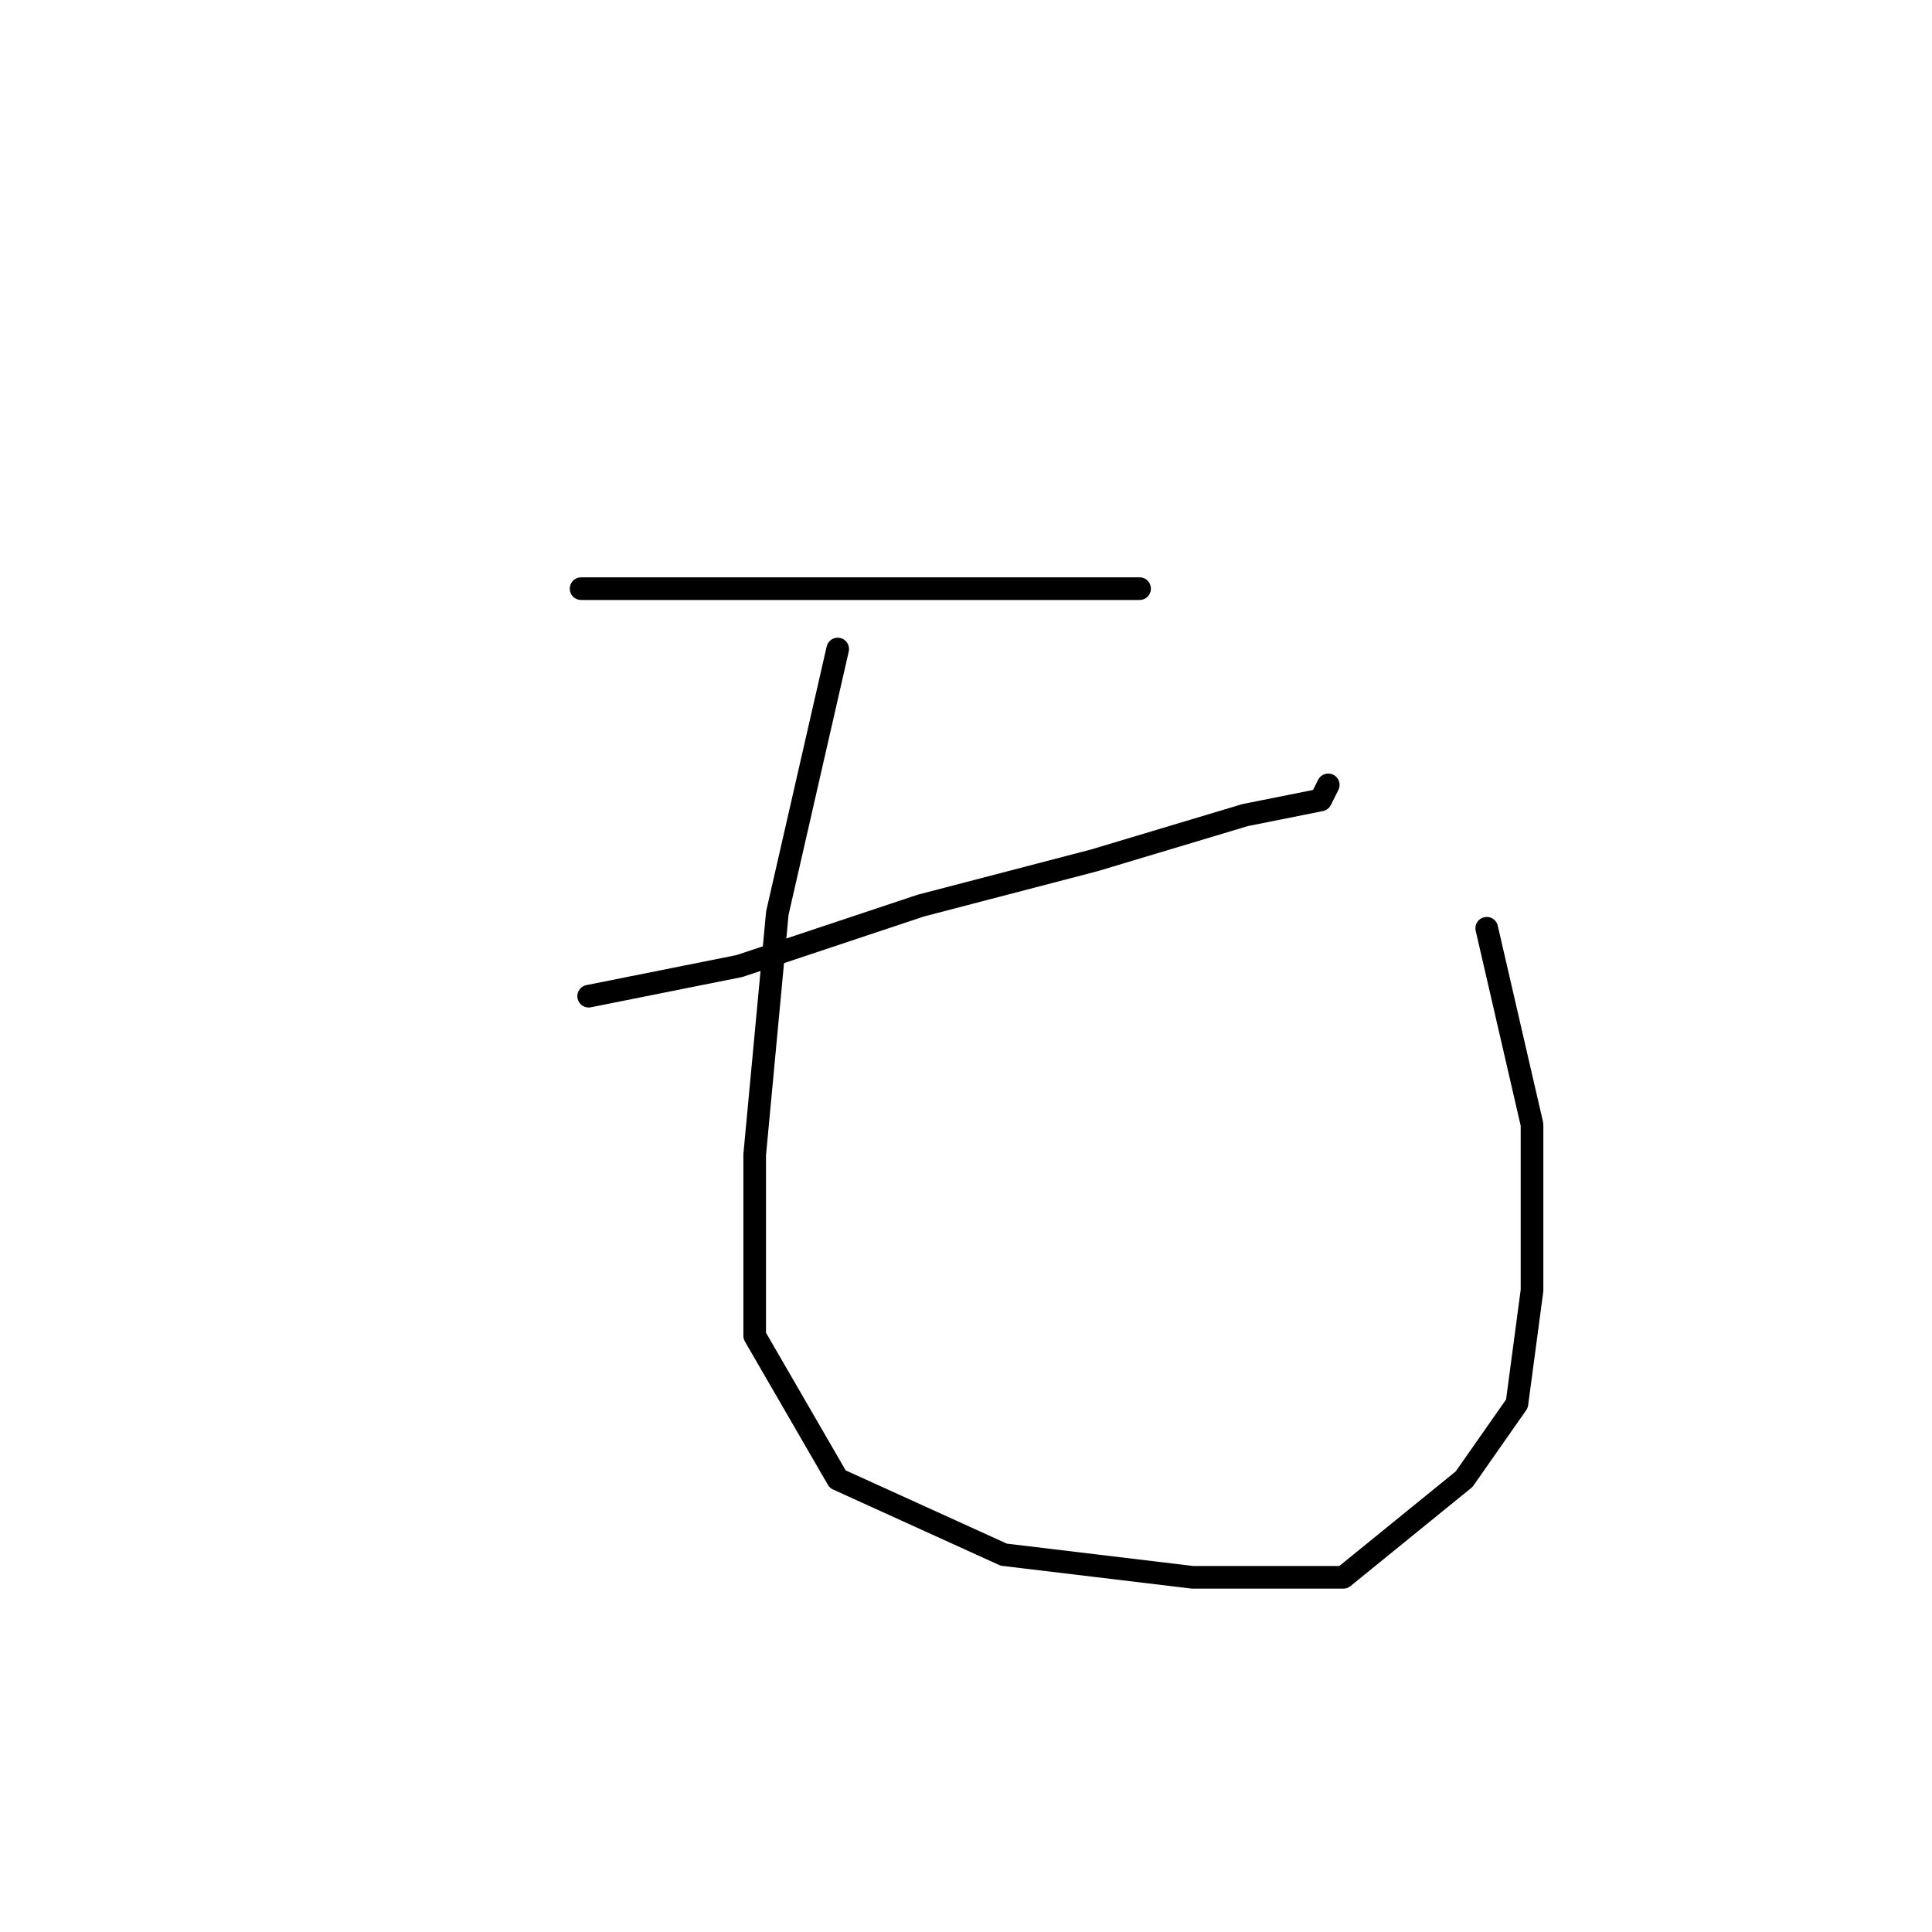 <?xml version="1.0" standalone="no"?>
    <svg width="256" height="256" xmlns="http://www.w3.org/2000/svg" version="1.1">
    <polyline stroke="black" stroke-width="3" stroke-linecap="round" fill="transparent" stroke-linejoin="round" points="77 78 84 78 104 78 124 78 142 78 151 78 151 78 " />
        <polyline stroke="black" stroke-width="3" stroke-linecap="round" fill="transparent" stroke-linejoin="round" points="78 132 98 128 122 120 145 114 165 108 175 106 176 104 176 104 " />
        <polyline stroke="black" stroke-width="3" stroke-linecap="round" fill="transparent" stroke-linejoin="round" points="111 86 103 121 100 153 100 177 111 196 133 206 158 209 178 209 194 196 201 186 203 171 203 149 197 123 197 123 " />
        </svg>